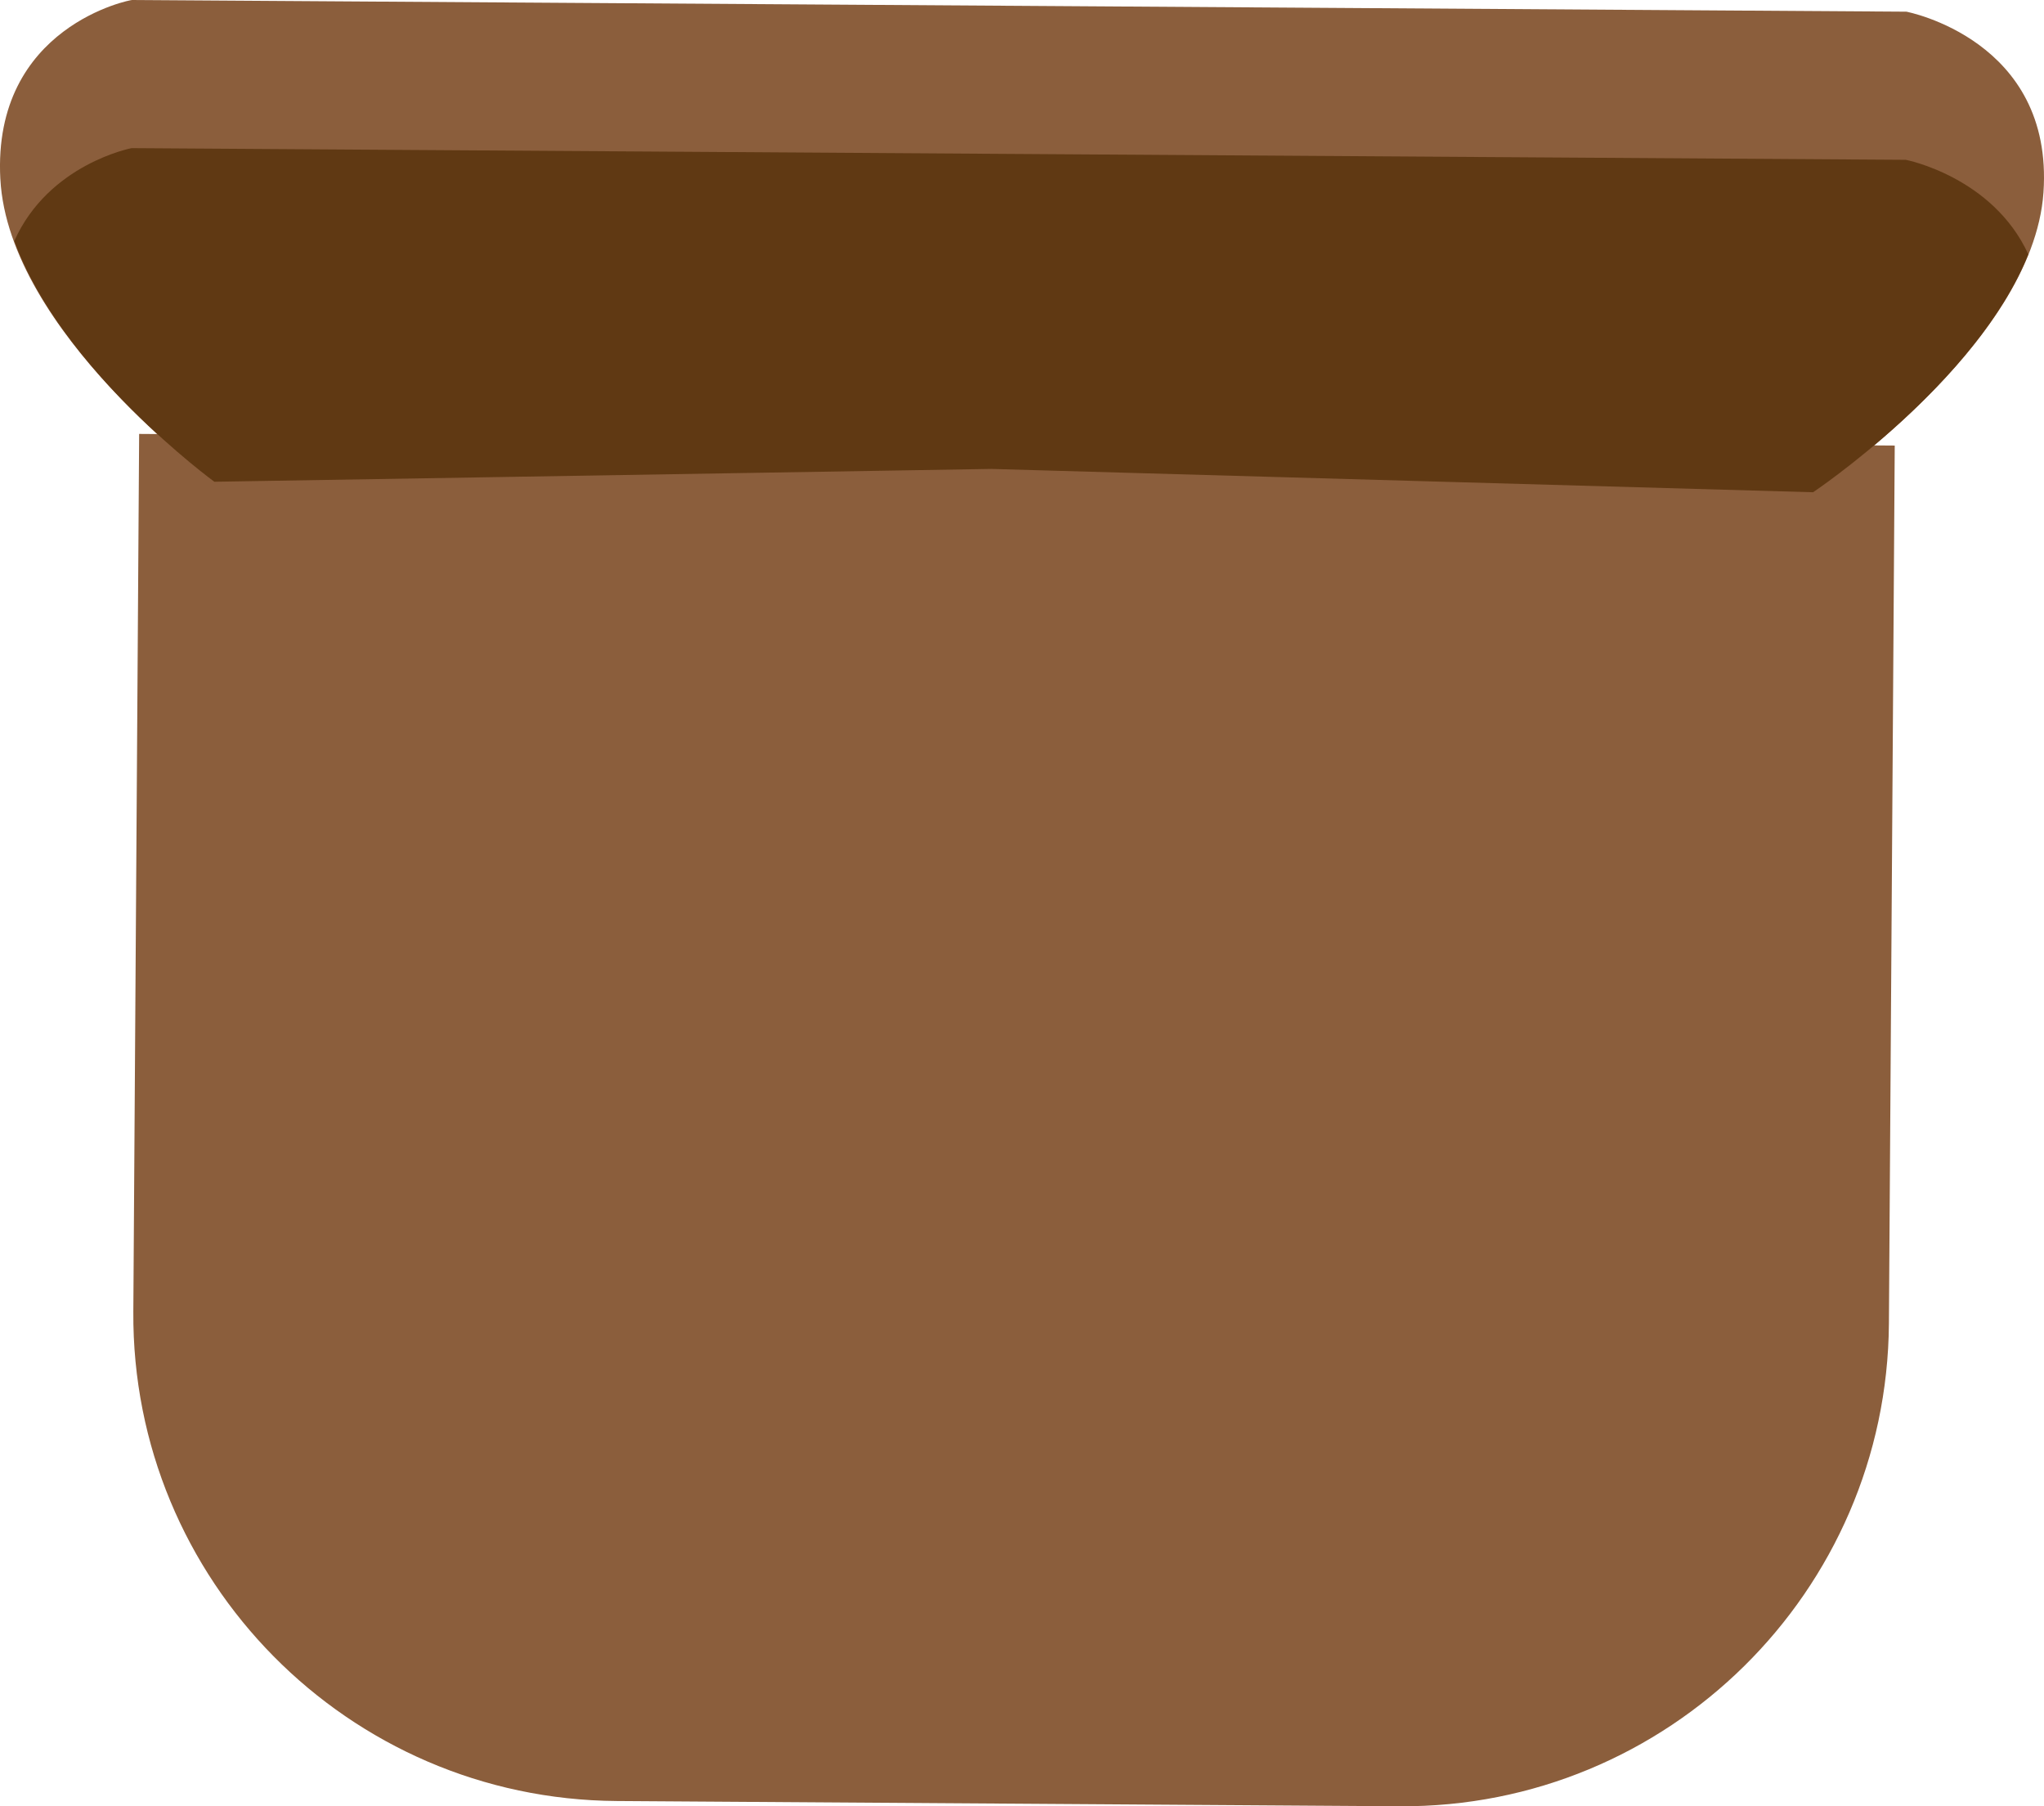 <svg xmlns="http://www.w3.org/2000/svg" width="350.451" height="309.703" viewBox="0 0 92.723 81.942">
  <path d="M27.982 81.704l35.507.238c12.171.08 22.12-9.737 22.199-21.908l.264-39.82-79.64-.529-.264 39.82c-.08 12.171 9.737 22.12 21.934 22.199z" fill="#8b5e3c"/>
  <path d="M.016 8.123c.37 6.932 9.71 13.732 9.71 13.732l35.242-.582 37.28 1.058s9.975-6.667 10.451-13.6C93.175 1.8 86.481.53 86.481.53L5.995 0c0-.026-6.35 1.165-5.98 8.123z" fill="#8b5e3c"/>
  <path d="M9.726 21.855l35.242-.582 37.28 1.058s7.435-4.974 9.763-10.795c-1.614-3.519-5.556-4.286-5.556-4.286L5.969 6.72S2.212 7.436.65 10.929c2.116 5.847 9.075 10.927 9.075 10.927z" fill="#603913"/>
</svg>
